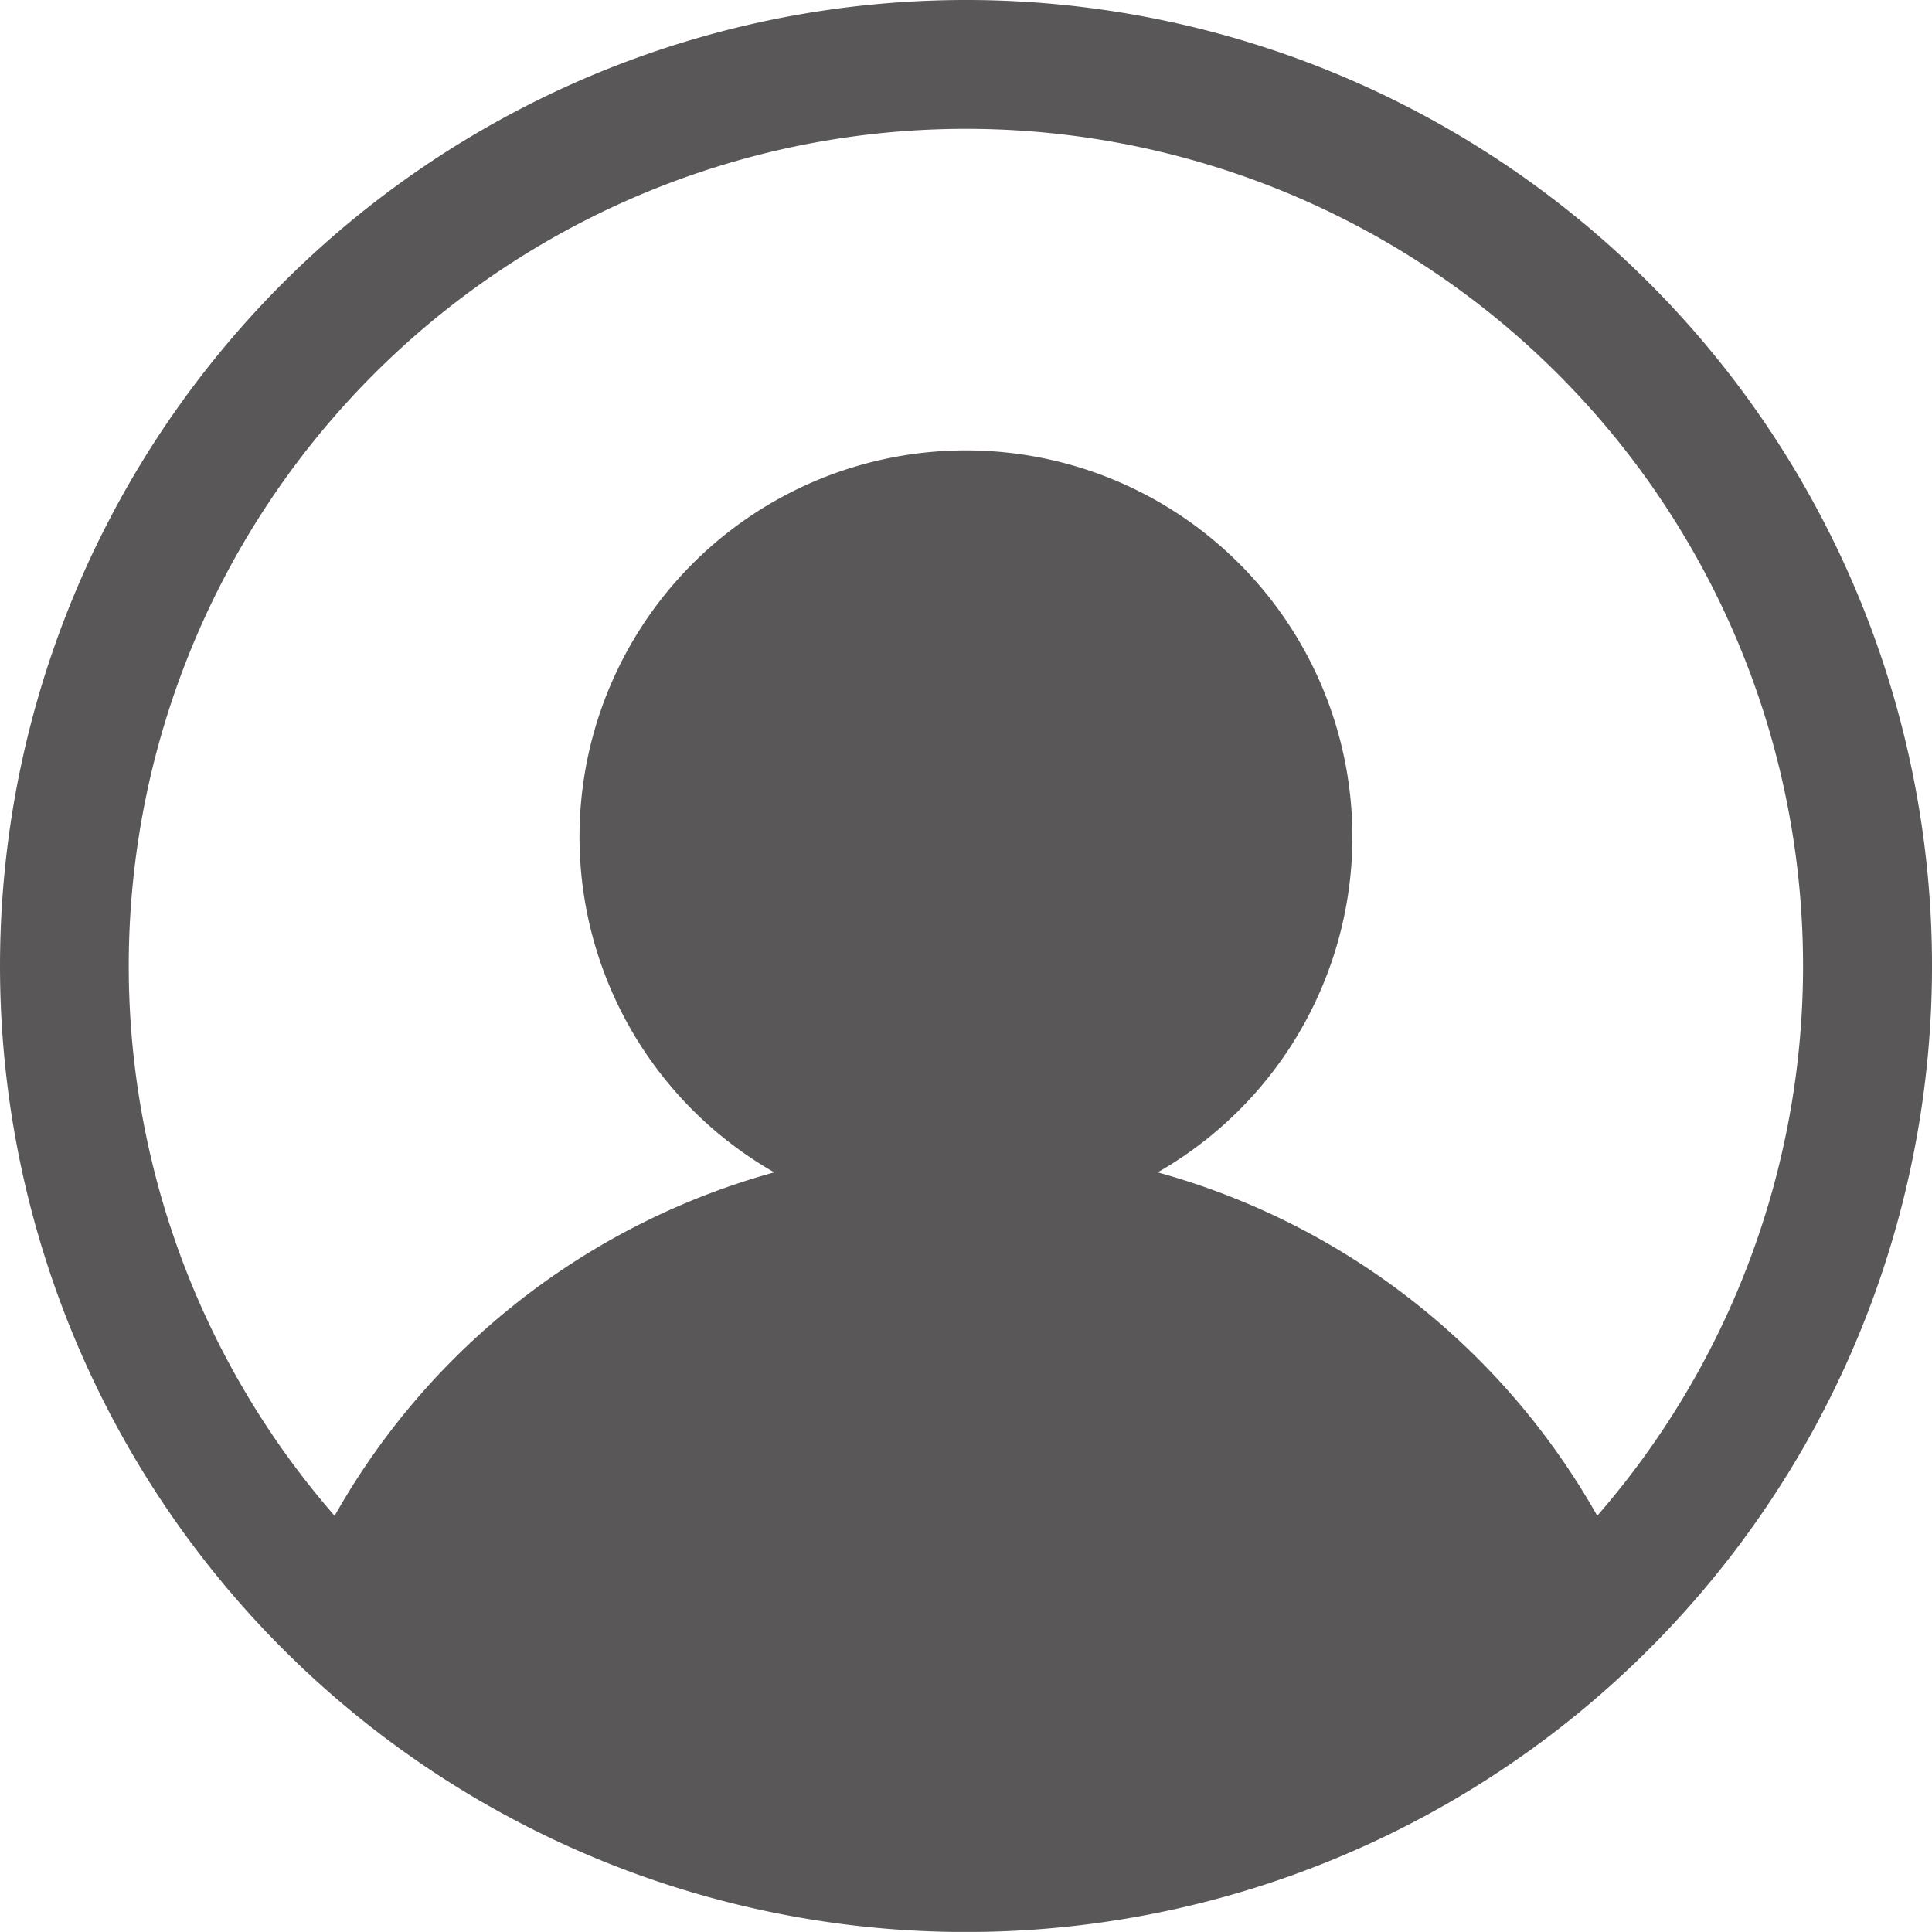 <svg xmlns="http://www.w3.org/2000/svg" viewBox="0 0 196.88 196.87"><defs><style>.cls-1{fill:#595757;}</style></defs><title>资源 2</title><g id="图层_2" data-name="图层 2"><g id="图层_1-2" data-name="图层 1"><path class="cls-1" d="M98.44,0A98.44,98.44,0,0,0,28.32,167.53h0A98.44,98.44,0,1,0,98.44,0Zm64.33,154.47a74,74,0,0,0-44.8-35,39.38,39.38,0,1,0-39.07,0,74,74,0,0,0-44.8,35h0a85.31,85.31,0,1,1,128.66,0Z"/></g></g></svg>